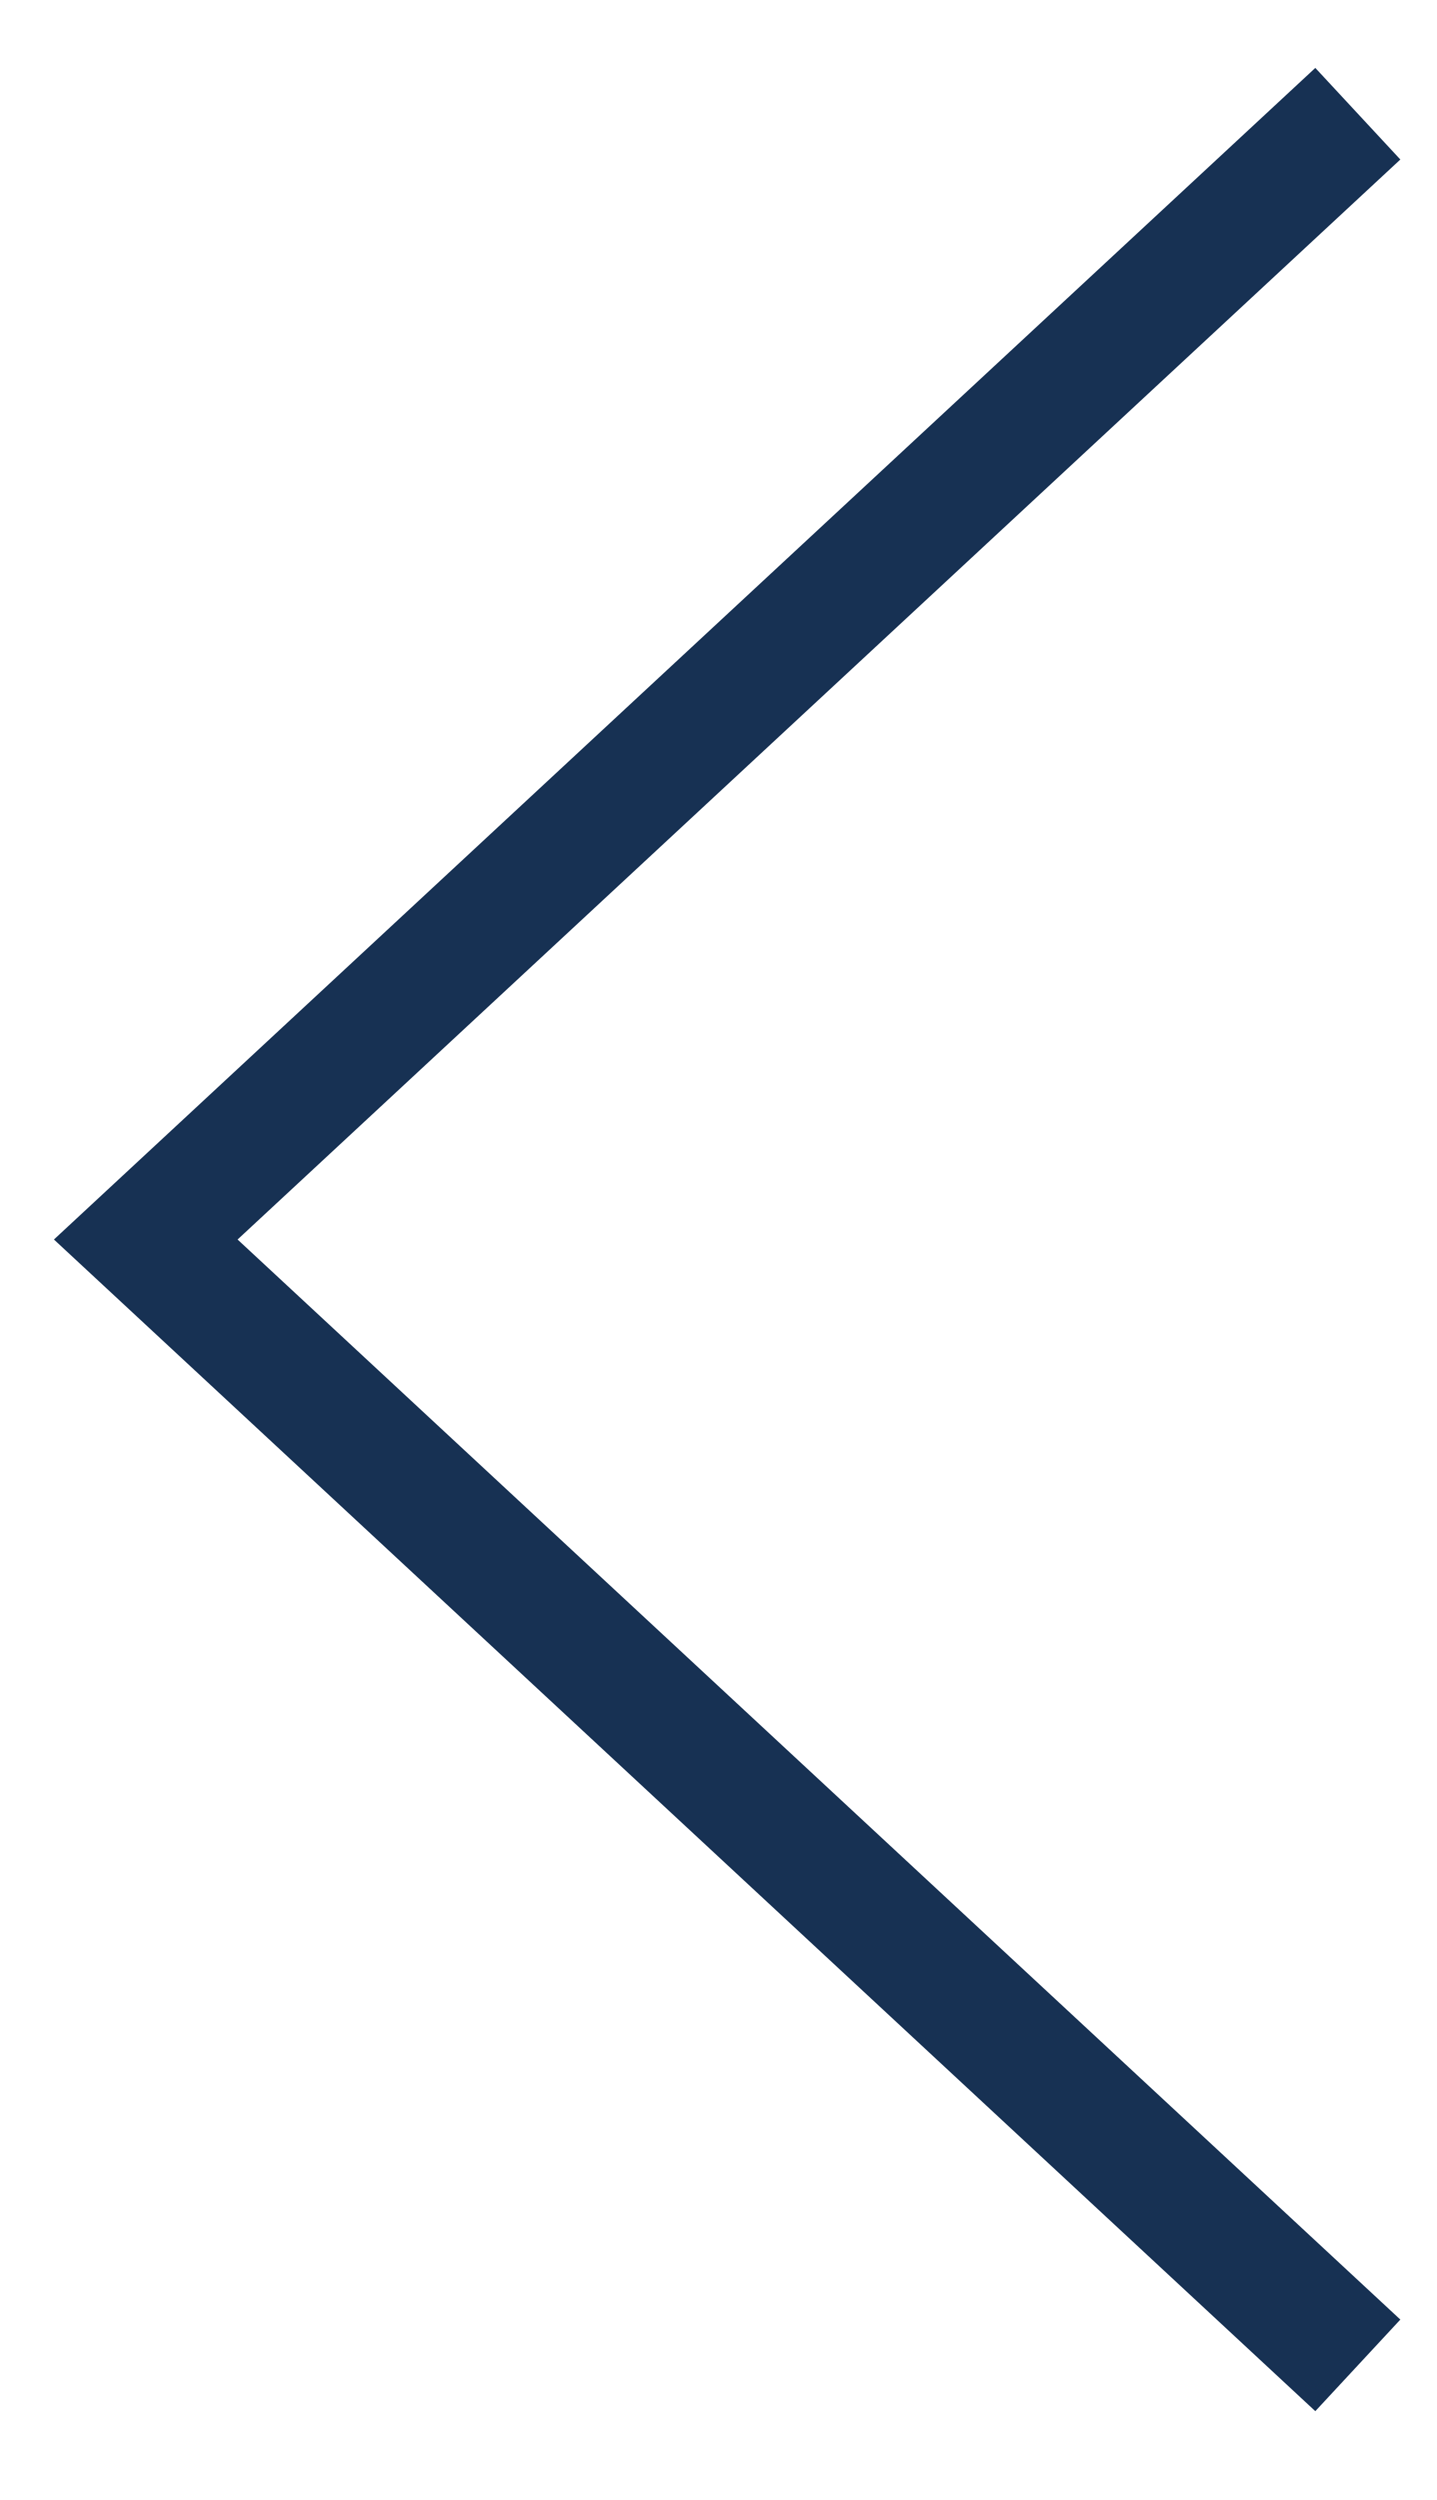 <svg width="23" height="40" viewBox="0 0 23 40" fill="none" xmlns="http://www.w3.org/2000/svg">
<g clip-path="url(#clip0_323_72)">
<path d="M21 37.167L2.333 19.833L21 2.5" stroke="#173153" stroke-width="2" stroke-linecap="square"/>
</g>
<defs>
<clipPath id="clip0_323_72">
<rect width="39" height="23" fill="white" transform="translate(23 0.5) rotate(90)"/>
</clipPath>
</defs>
</svg>
